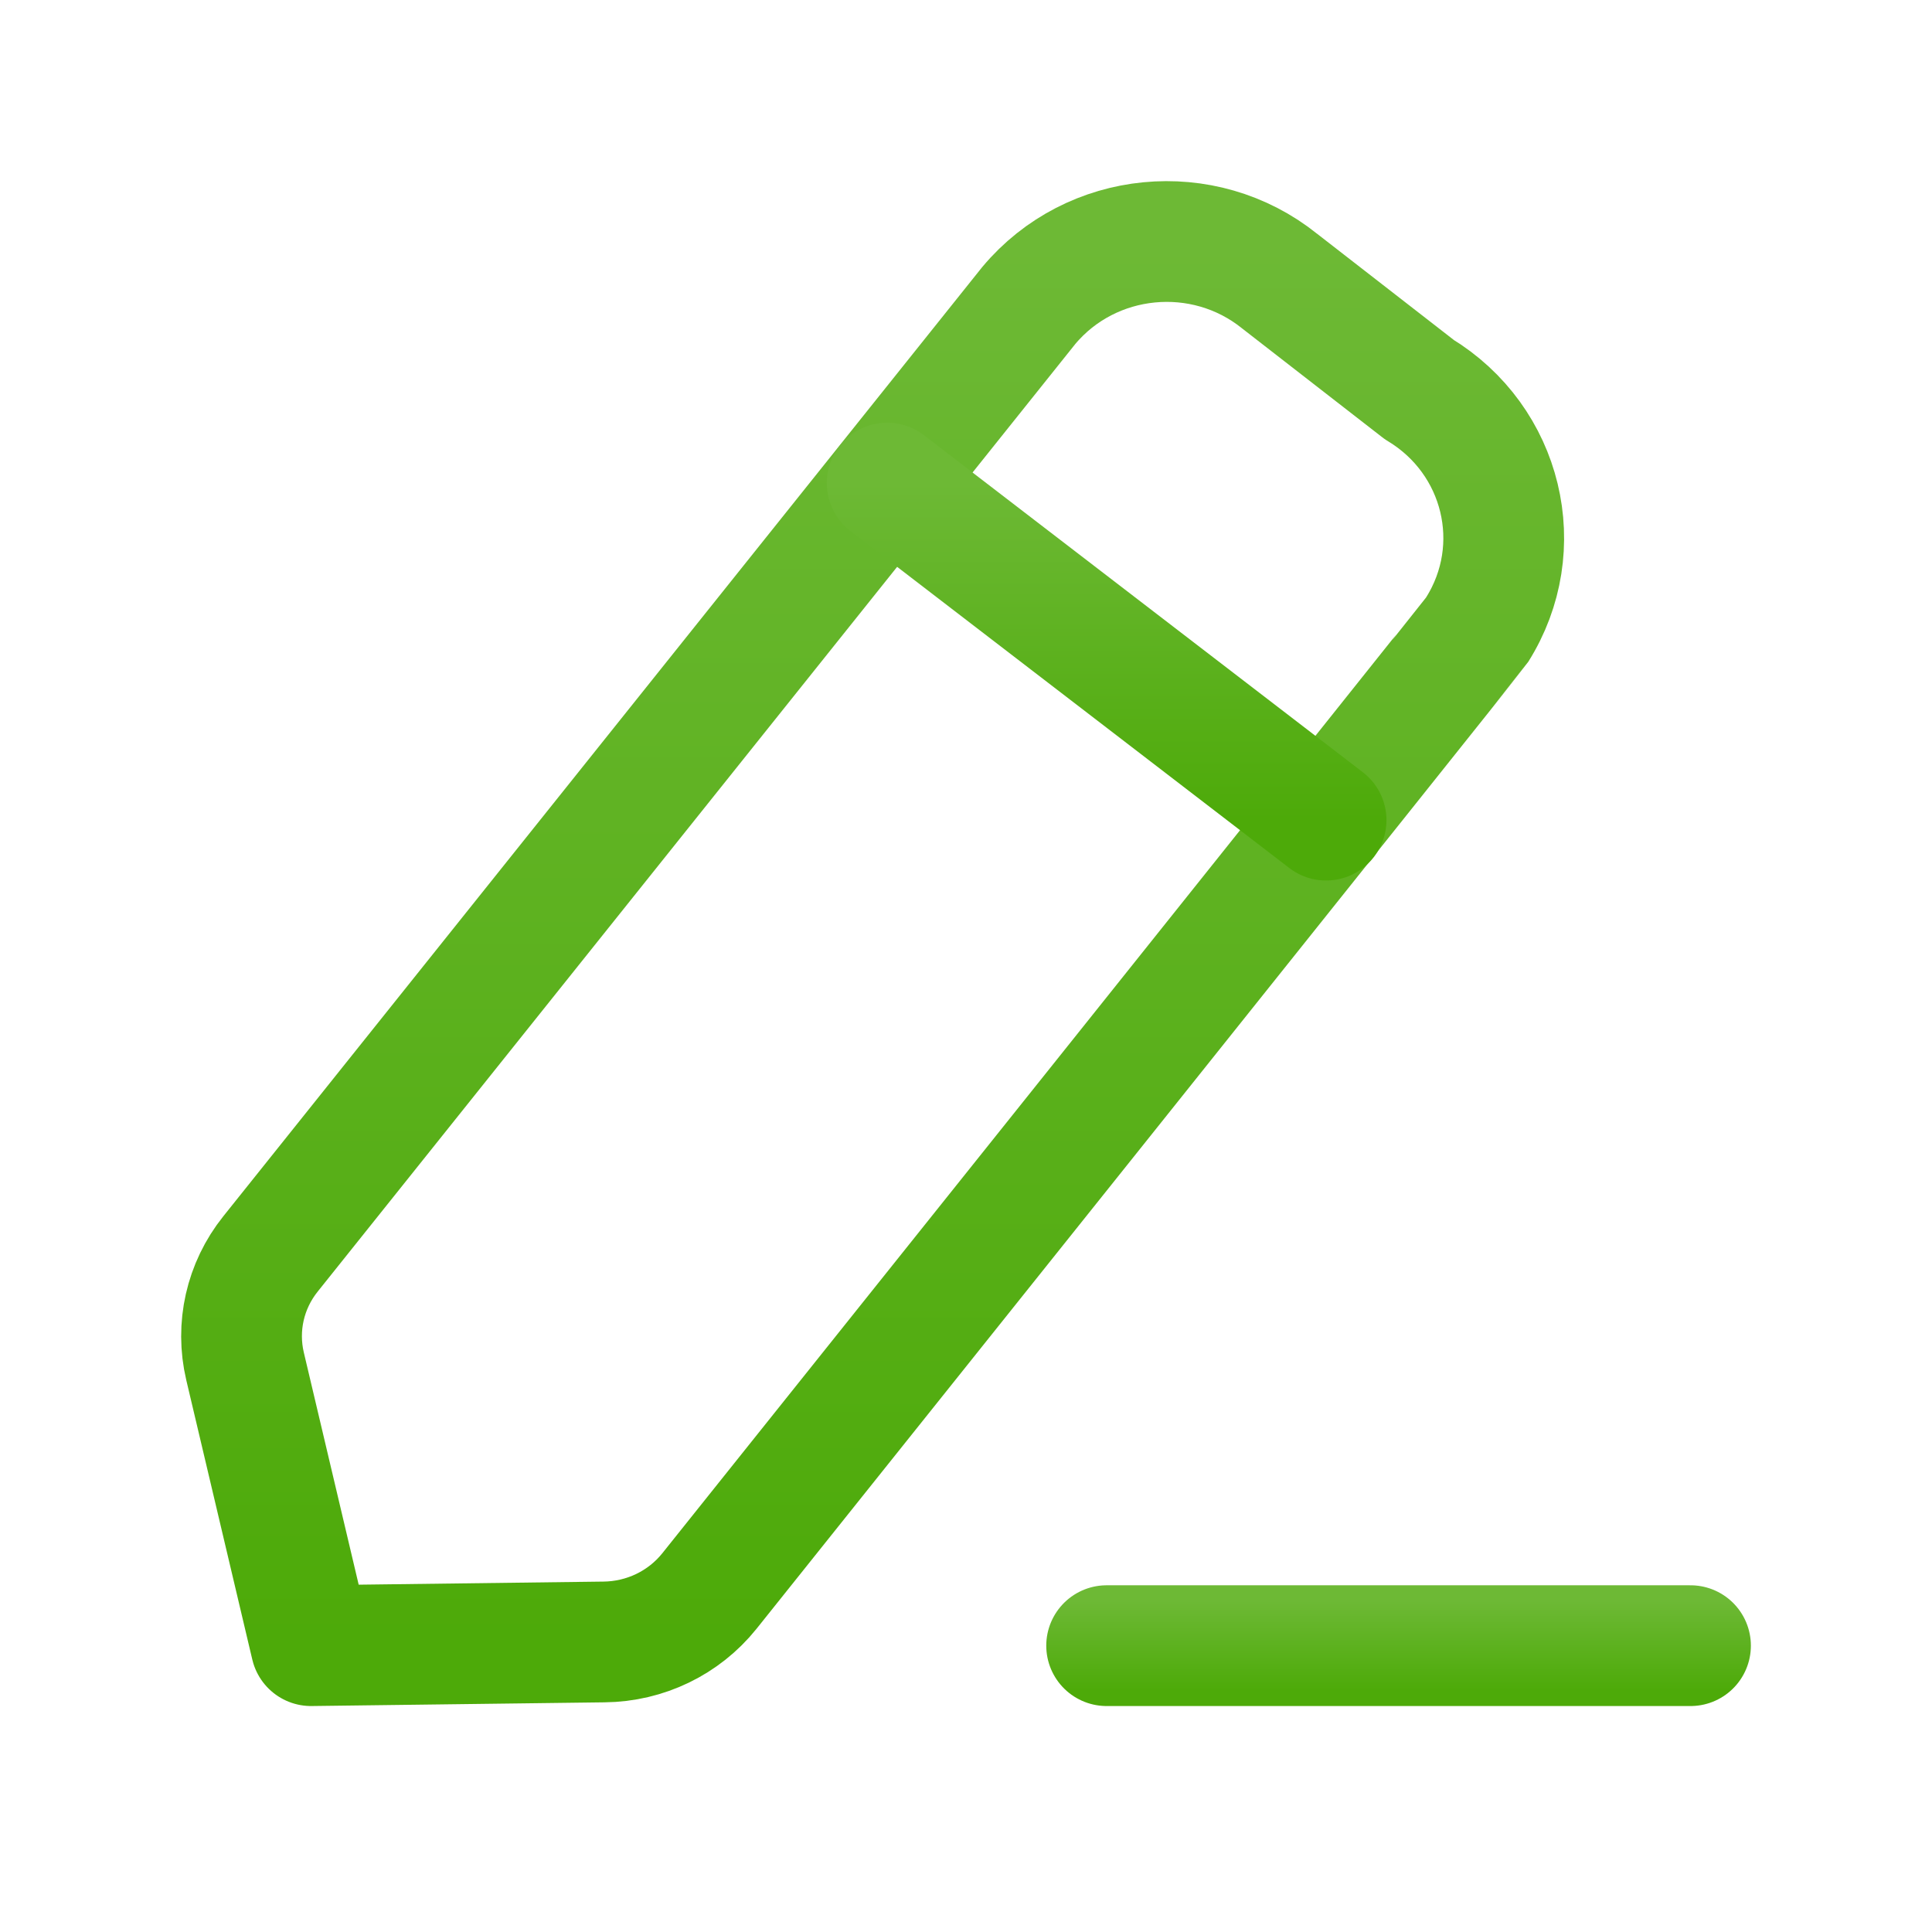 <svg width="24" height="24" viewBox="0 0 24 24" fill="none" xmlns="http://www.w3.org/2000/svg">
<path d="M13.747 20.443H21" stroke="url(#paint0_linear_198_7910)" stroke-width="1.5" stroke-linecap="round" stroke-linejoin="round"/>
<path fill-rule="evenodd" clip-rule="evenodd" d="M12.78 3.795C13.556 2.868 14.95 2.732 15.896 3.492C15.948 3.533 17.63 4.839 17.63 4.839C18.669 5.467 18.992 6.803 18.349 7.823C18.315 7.877 8.812 19.765 8.812 19.765C8.496 20.159 8.016 20.392 7.503 20.397L3.864 20.443L3.044 16.972C2.929 16.484 3.044 15.972 3.36 15.577L12.78 3.795Z" stroke="url(#paint1_linear_198_7910)" stroke-width="1.5" stroke-linecap="round" stroke-linejoin="round"/>
<path d="M11.021 6.001L16.473 10.188" stroke="url(#paint2_linear_198_7910)" stroke-width="1.5" stroke-linecap="round" stroke-linejoin="round"/>
<defs>
<linearGradient id="paint0_linear_198_7910" x1="17.373" y1="19.886" x2="17.373" y2="21" gradientUnits="userSpaceOnUse">
<stop stop-color="#6DB935"/>
<stop offset="1" stop-color="#4DAA09"/>
</linearGradient>
<linearGradient id="paint1_linear_198_7910" x1="10.84" y1="3" x2="10.84" y2="20.443" gradientUnits="userSpaceOnUse">
<stop stop-color="#6DB935"/>
<stop offset="1" stop-color="#4DAA09"/>
</linearGradient>
<linearGradient id="paint2_linear_198_7910" x1="13.747" y1="6.001" x2="13.747" y2="10.188" gradientUnits="userSpaceOnUse">
<stop stop-color="#6DB935"/>
<stop offset="1" stop-color="#4DAA09"/>
</linearGradient>
</defs>
</svg>
